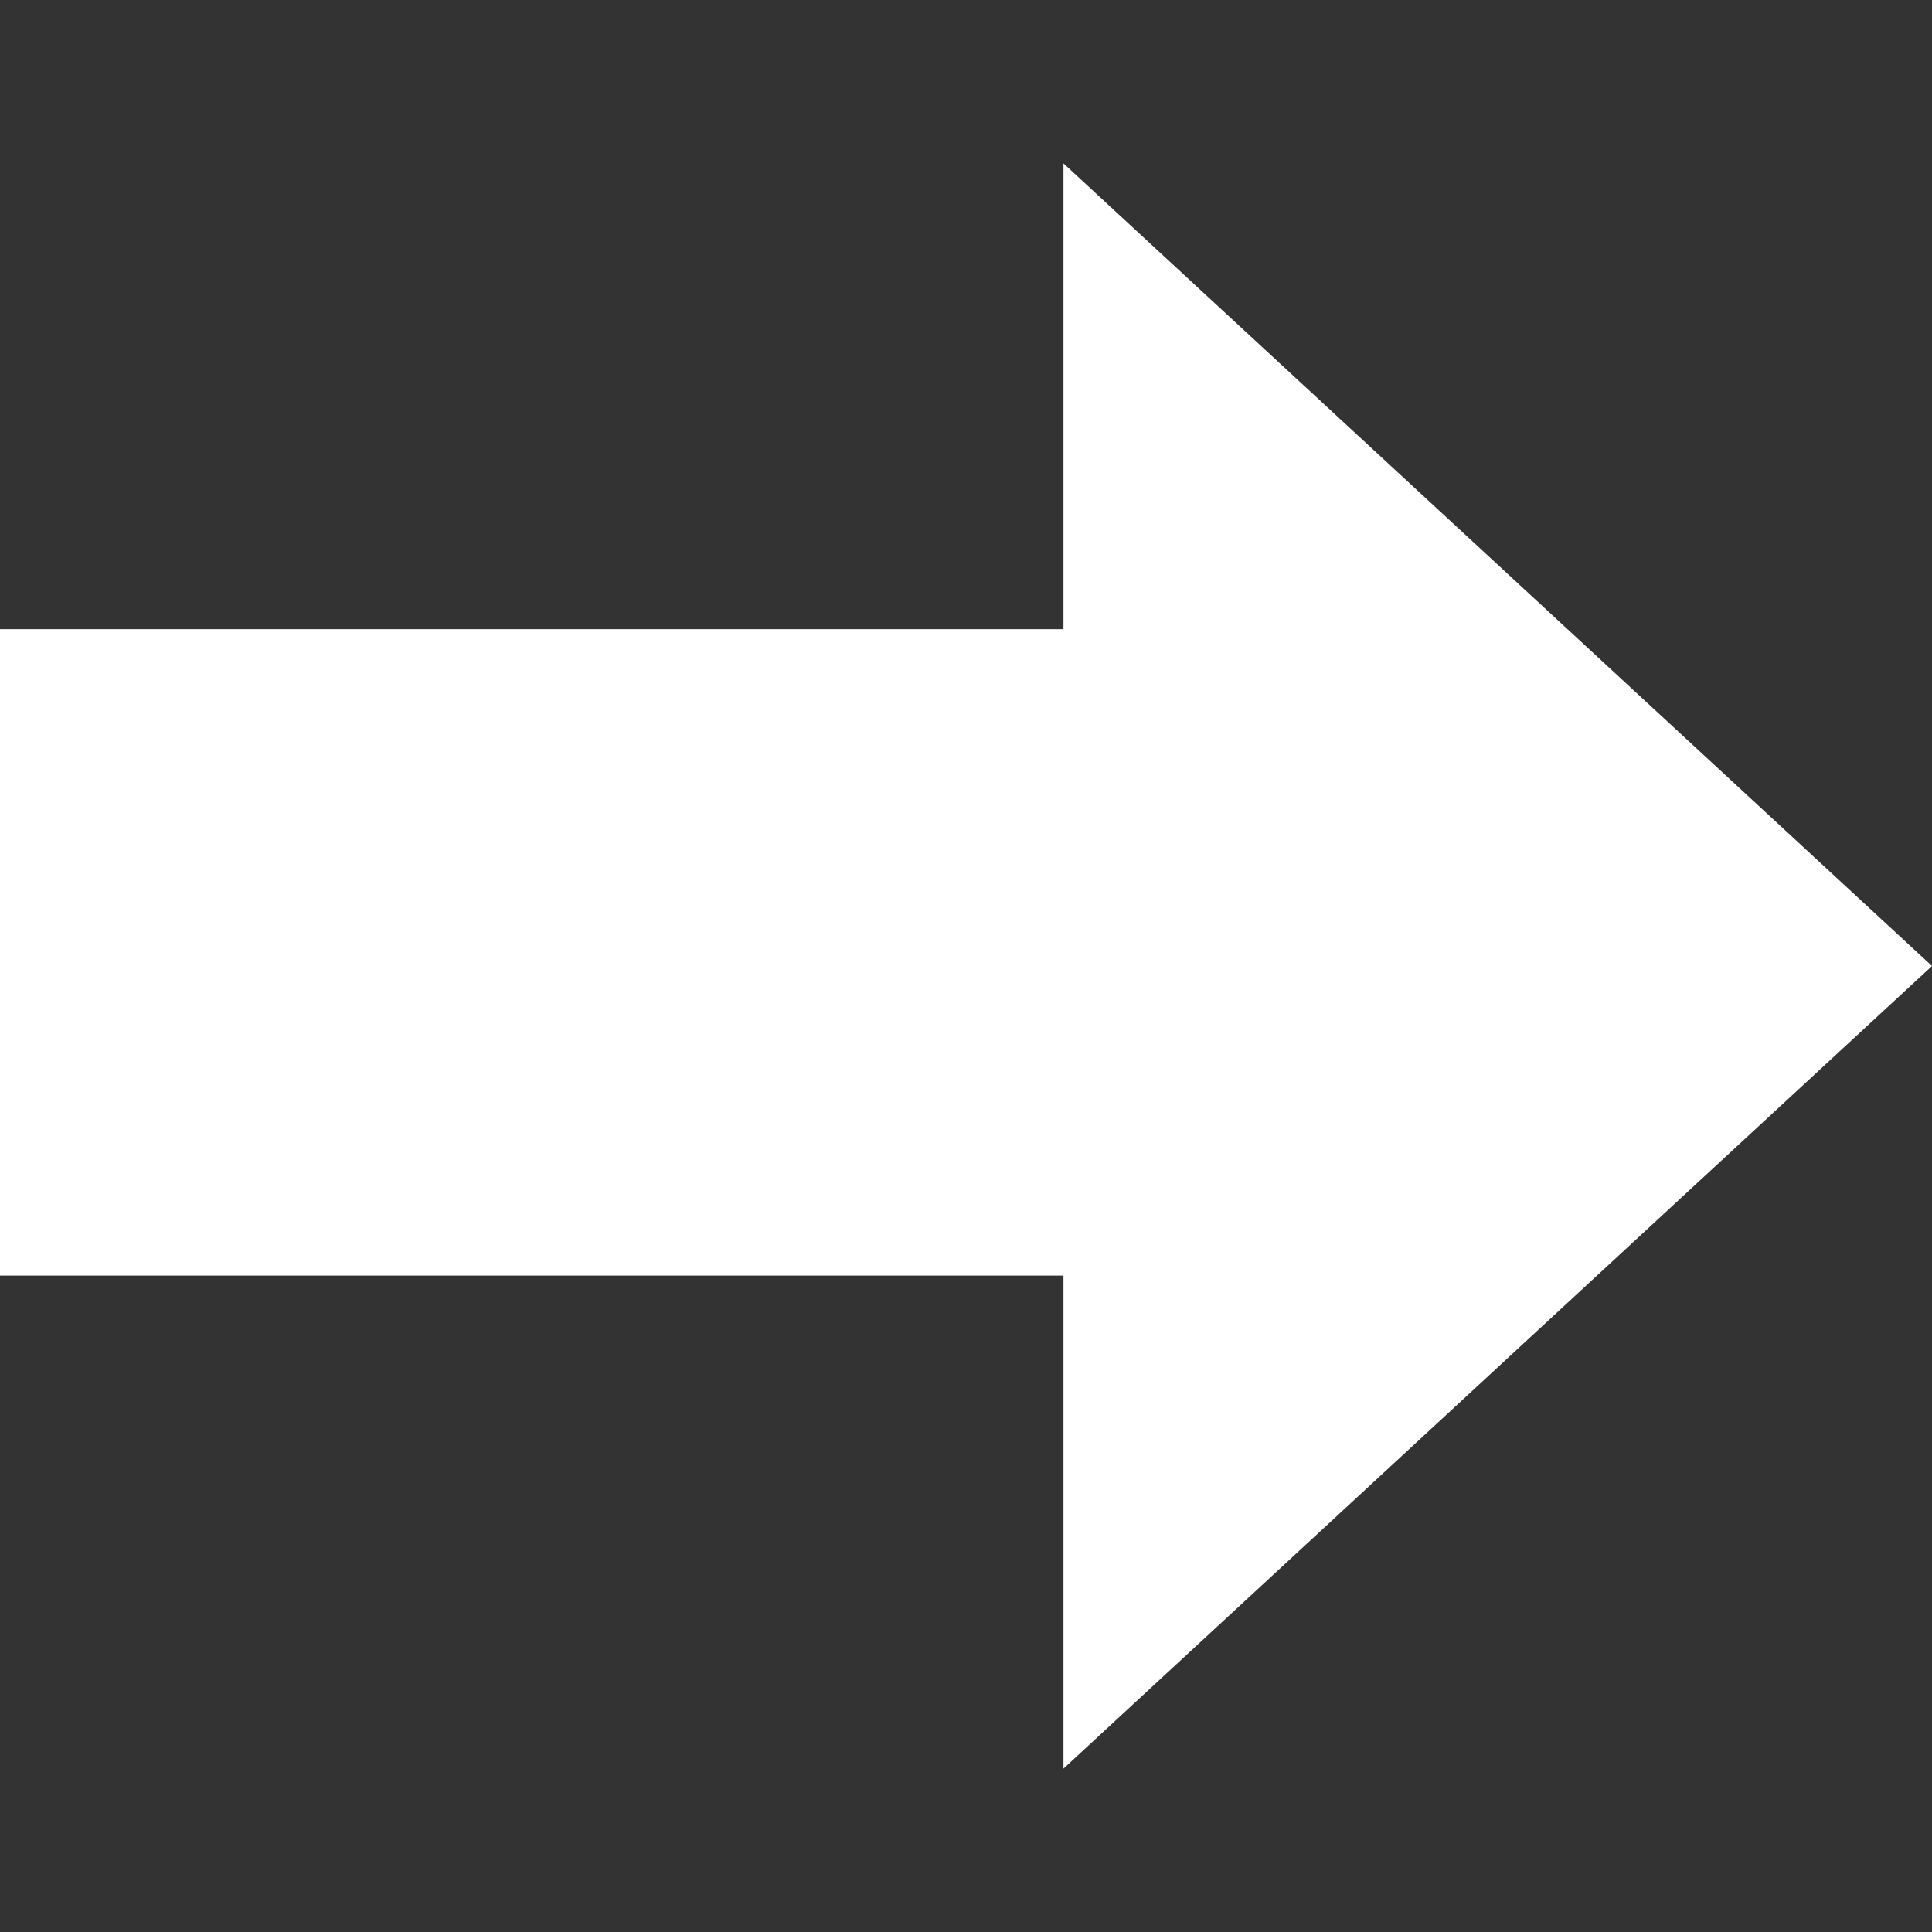 <svg id="Layer_1" data-name="Layer 1" xmlns="http://www.w3.org/2000/svg" viewBox="0 0 512 512">
    <rect x="0" y="0" width="512" height="512" fill="#333333" stroke="none"/>
    <title>arrow-right-glyph</title>
    <polygon points="512 256 396.91 362.35 281.83 468.7 281.83 338.04 0 338.04 0 166.74 281.83 166.74 281.83 43.3 396.91 149.65 512 256" fill="#fff" />
</svg>